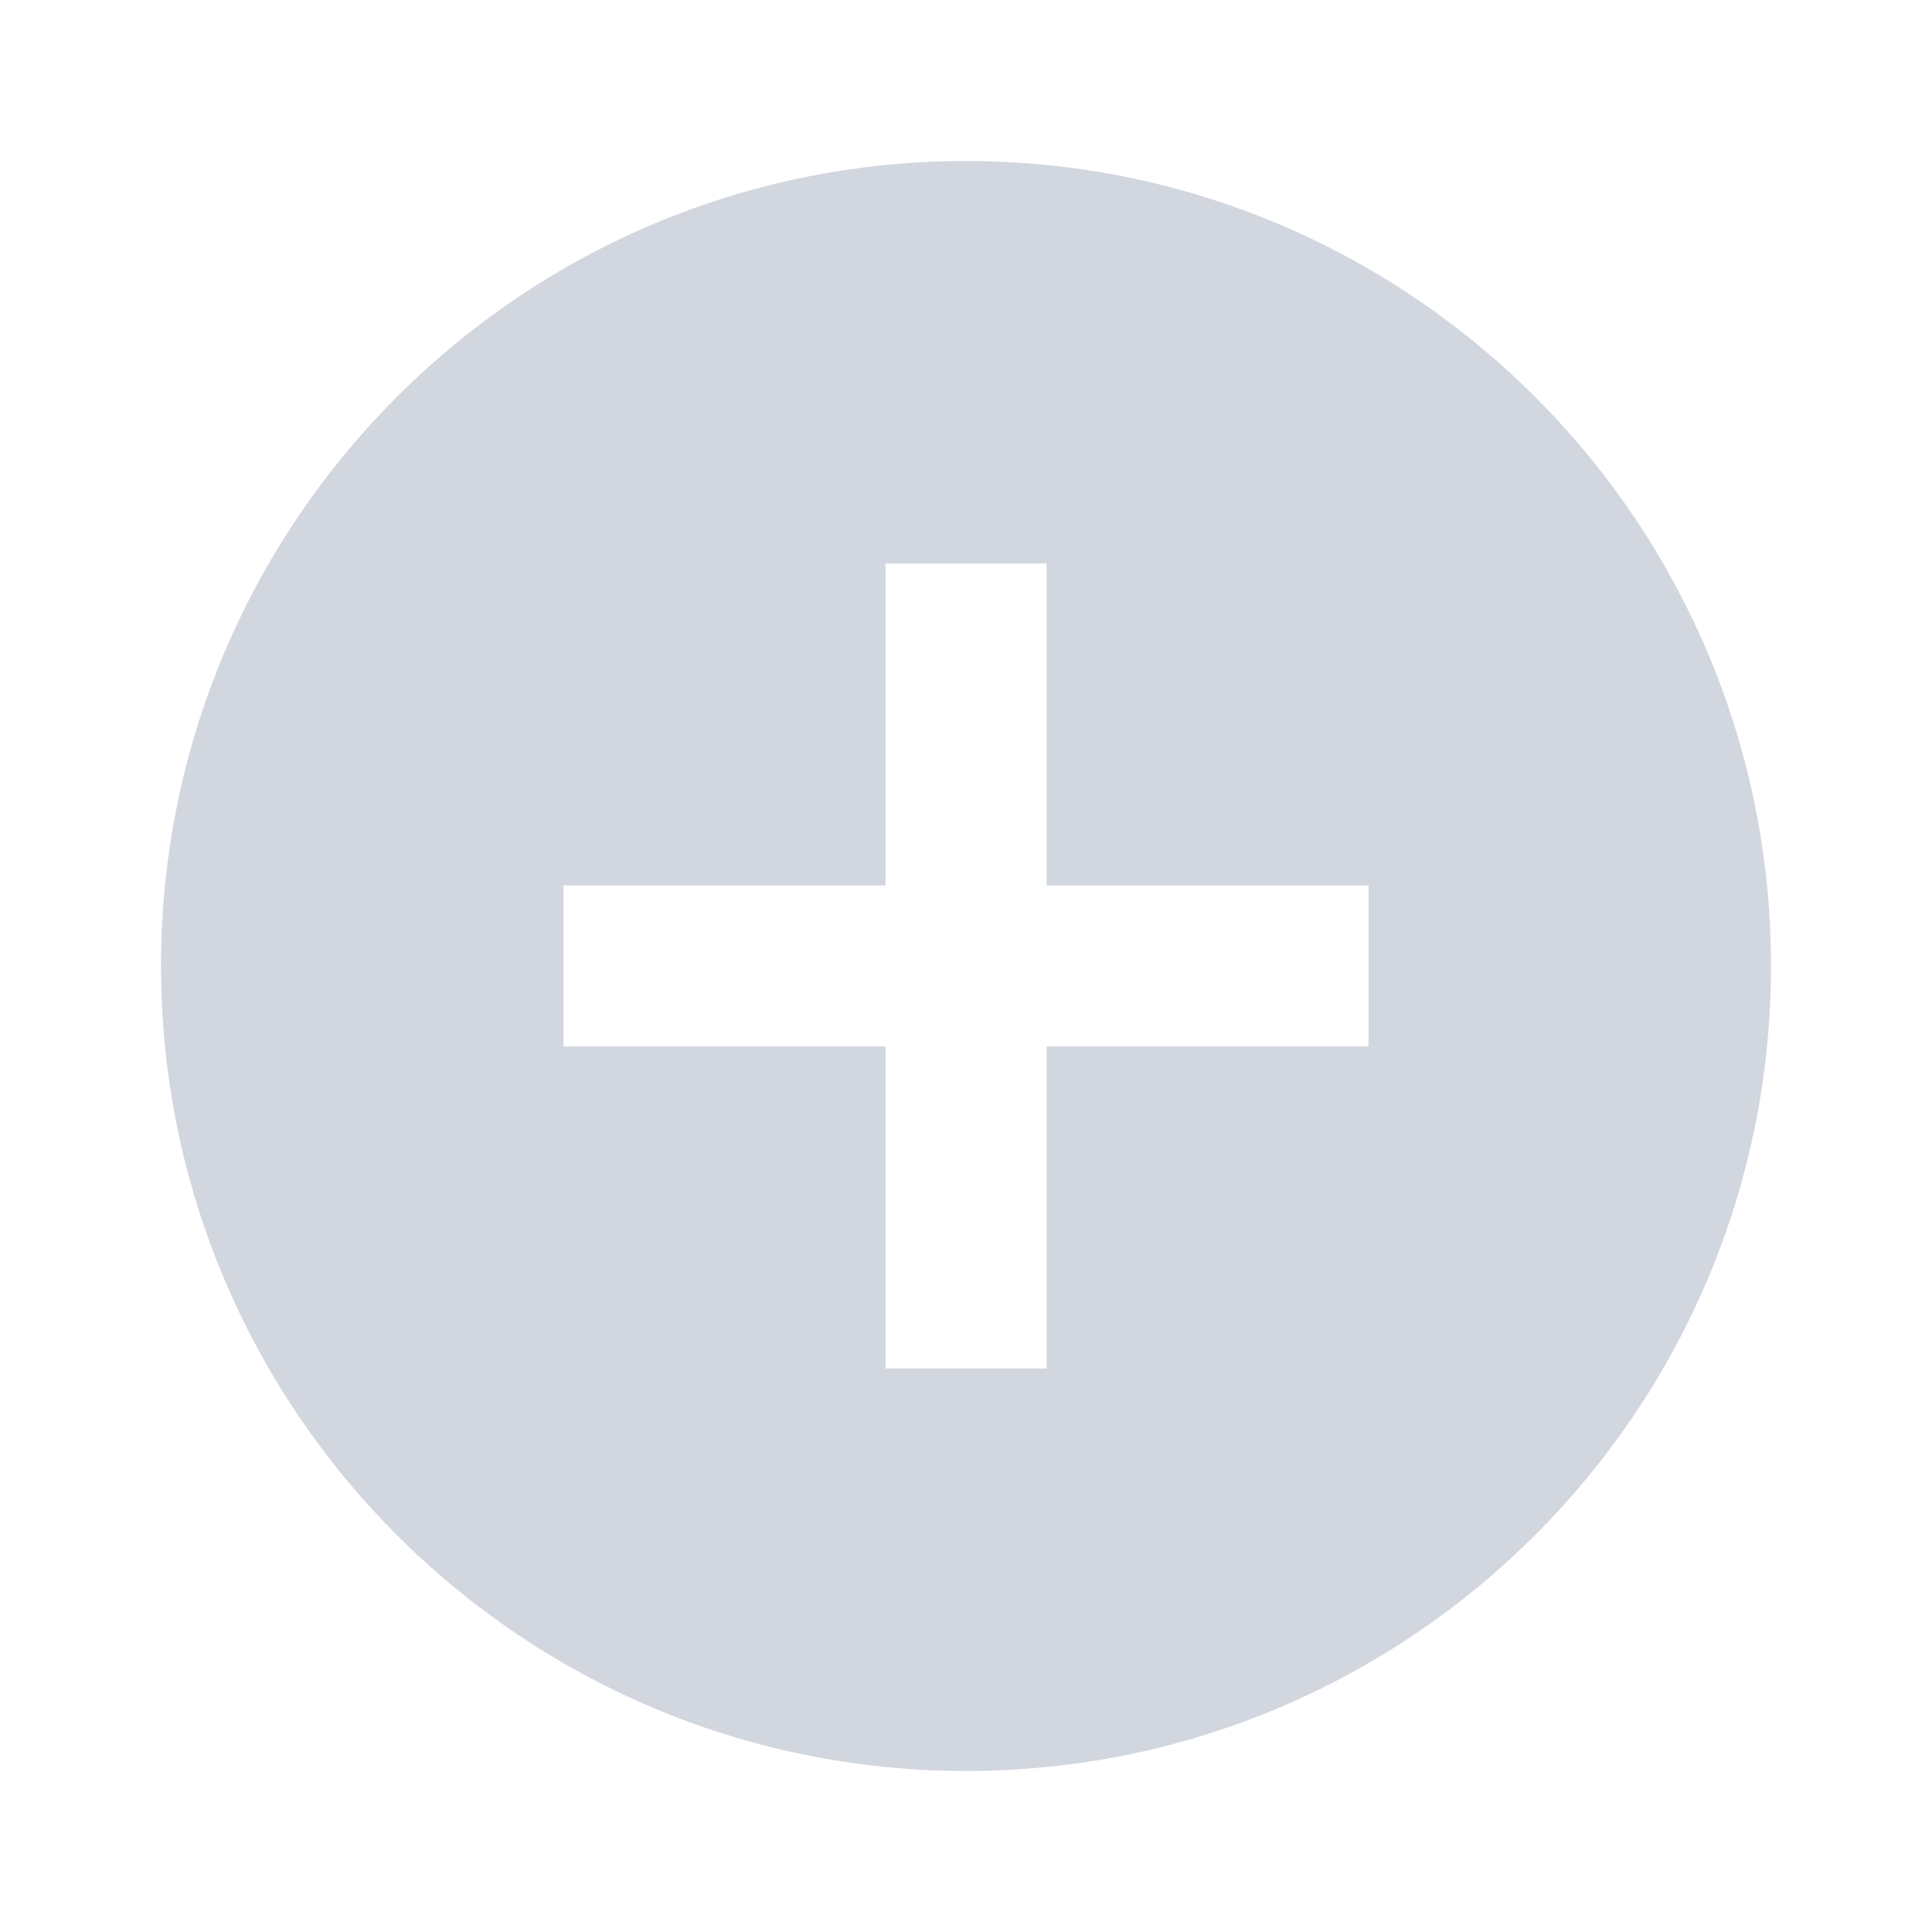 <svg xmlns="http://www.w3.org/2000/svg" x="0px" y="0px" width="38px" height="38px" viewBox="0 0 38 38" enable-background="new 0 0 38 38" xml:space="preserve">
<g>
	<path fill="#d2d6de" d="M19,3.167C10.26,3.167,3.167,10.26,3.167,19c0,8.739,7.093,15.833,15.833,15.833
		c8.739,0,15.833-7.094,15.833-15.833C34.833,10.26,27.739,3.167,19,3.167z M26.917,20.583h-6.333v6.333h-3.167v-6.333h-6.333
		v-3.167h6.333v-6.333h3.167v6.333h6.333V20.583z"/>
</g>
</svg>
